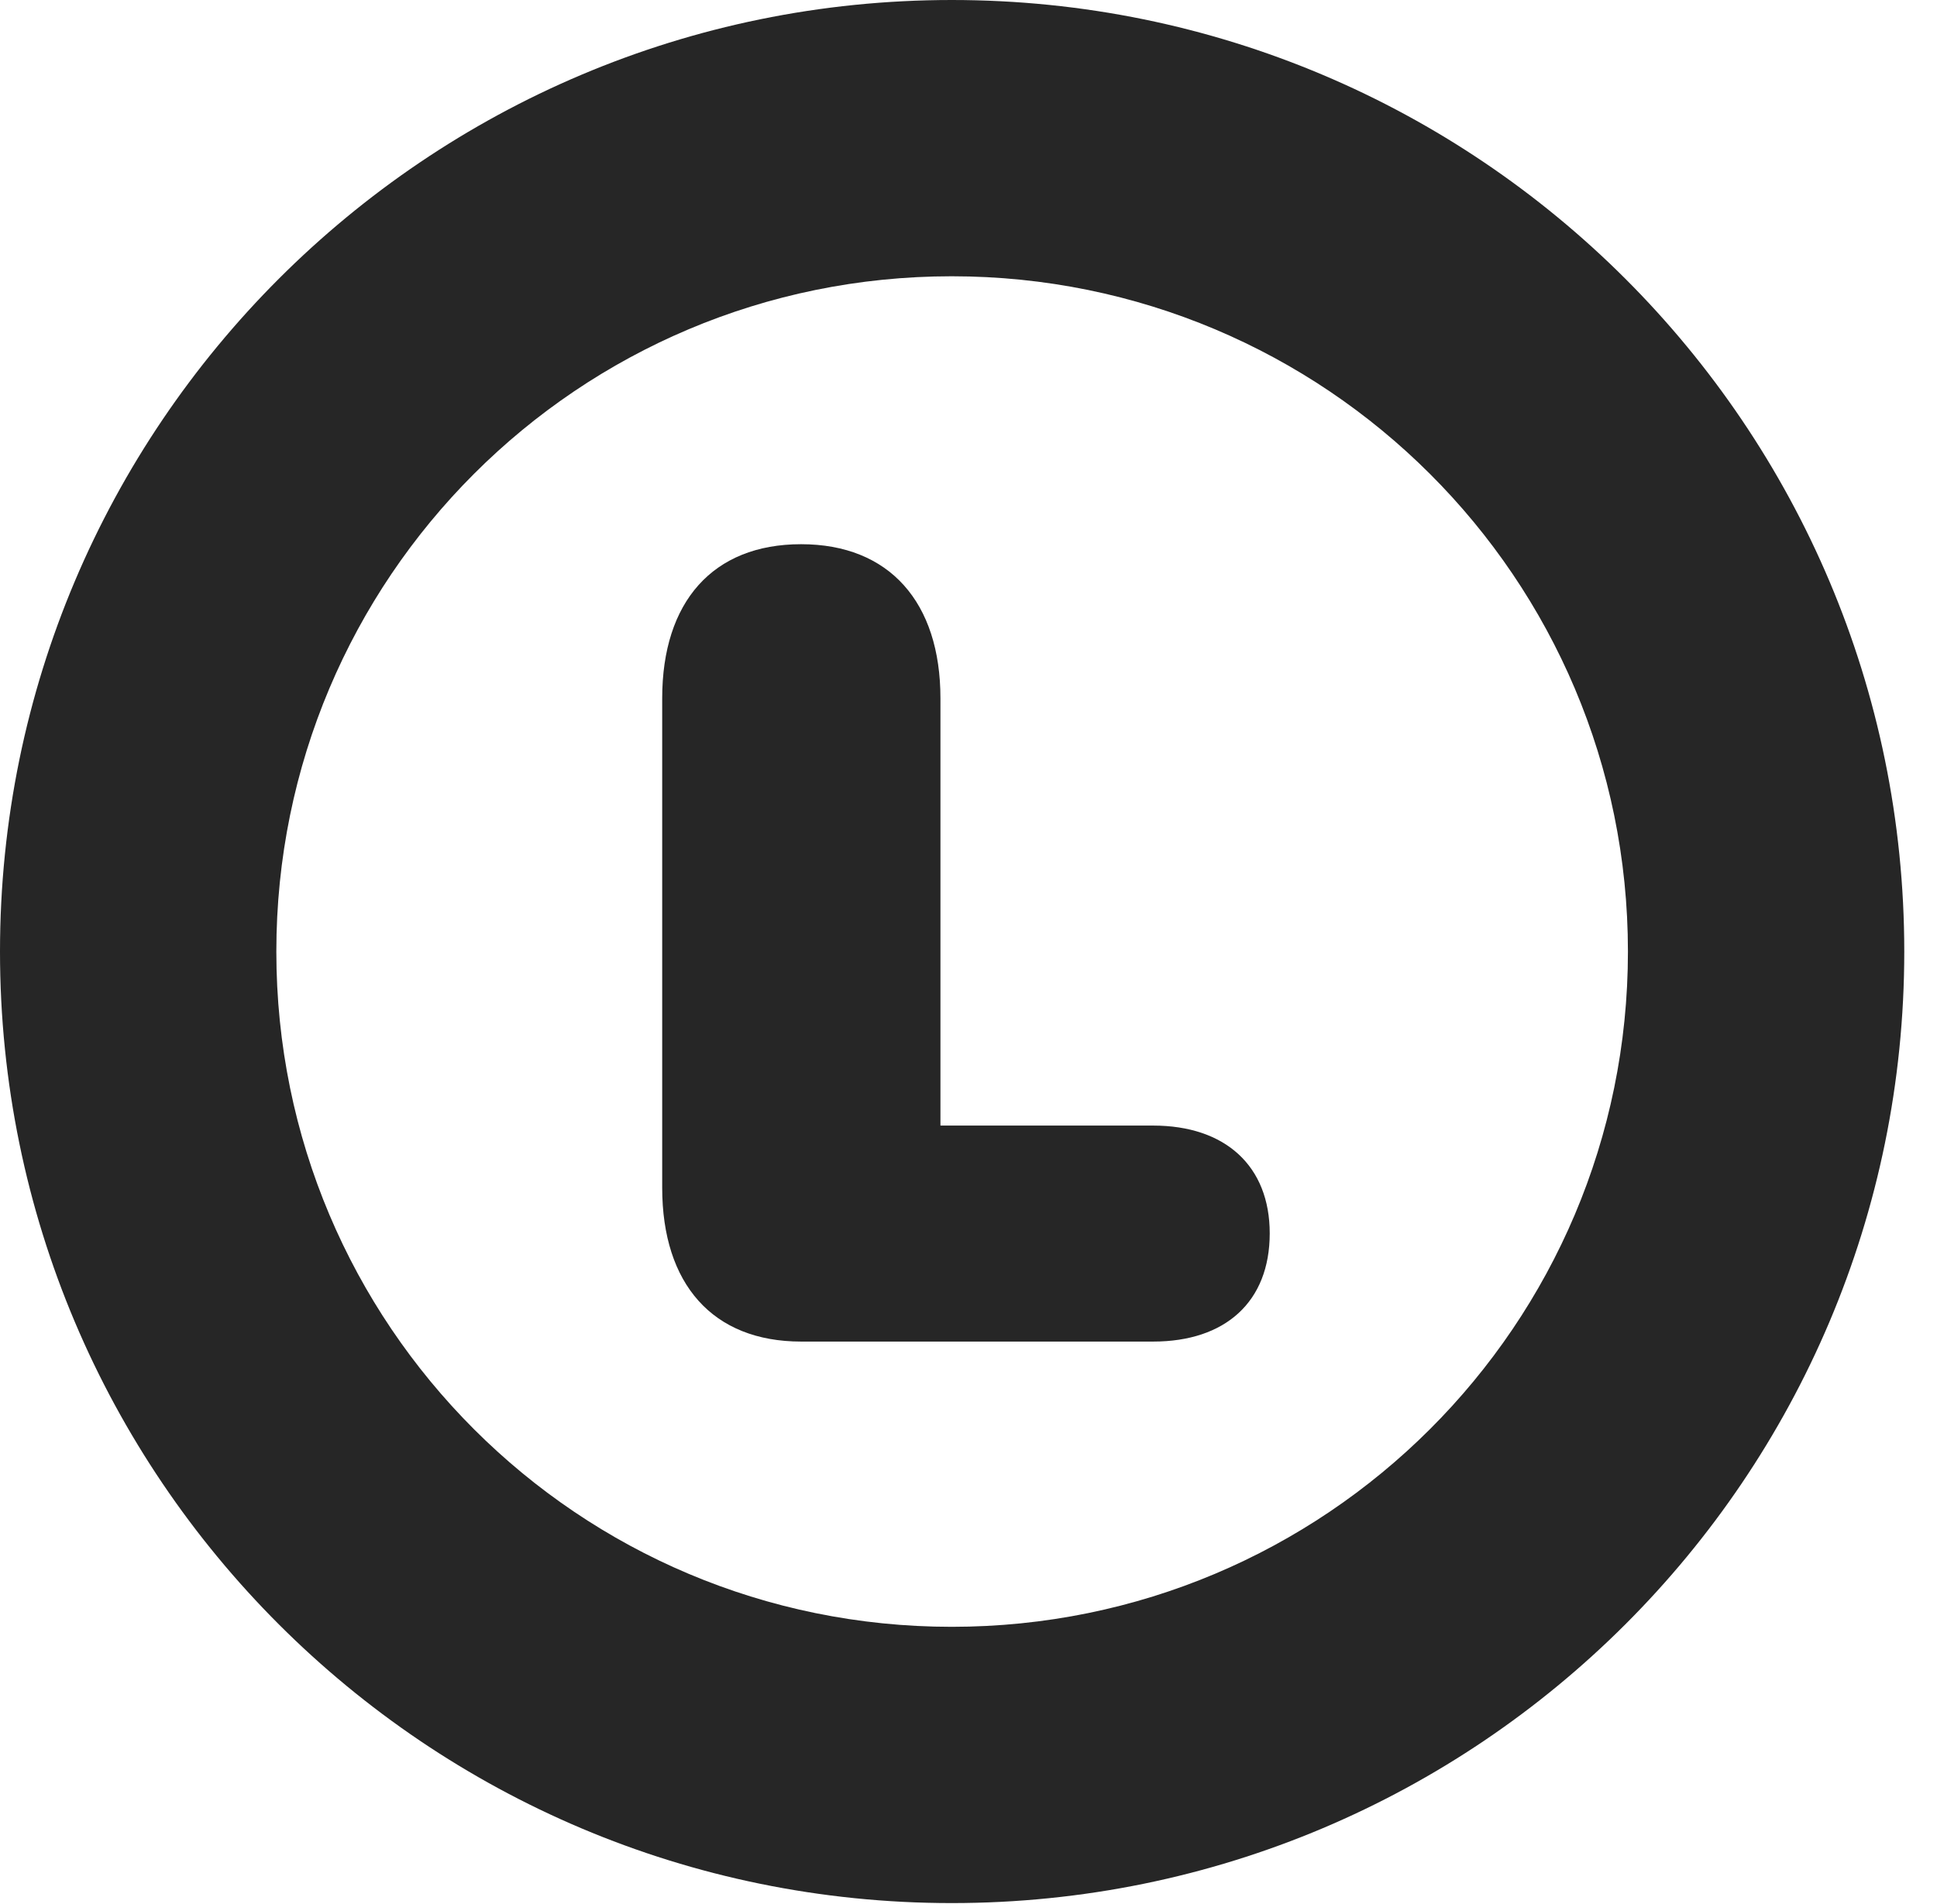 <?xml version="1.0" encoding="UTF-8"?>
<!--Generator: Apple Native CoreSVG 326-->
<!DOCTYPE svg PUBLIC "-//W3C//DTD SVG 1.1//EN" "http://www.w3.org/Graphics/SVG/1.1/DTD/svg11.dtd">
<svg version="1.1" xmlns="http://www.w3.org/2000/svg" xmlns:xlink="http://www.w3.org/1999/xlink"
       viewBox="0 0 21.365 21.006">
       <g>
              <rect height="21.006" opacity="0" width="21.365" x="0" y="0" />
              <path d="M10.498 20.996C16.302 20.996 21.004 16.295 21.004 10.498C21.004 4.702 16.302 0 10.498 0C4.702 0 0 4.702 0 10.498C0 16.295 4.702 20.996 10.498 20.996ZM10.498 17.948C6.378 17.948 3.048 14.618 3.048 10.498C3.048 6.378 6.378 3.048 10.498 3.048C14.618 3.048 17.956 6.378 17.956 10.498C17.956 14.618 14.618 17.948 10.498 17.948Z"
                     fill="currentColor" fill-opacity="0.85" />
              <path d="M8.836 14.801L12.719 14.801C13.515 14.801 14.005 14.363 14.005 13.607C14.005 12.864 13.515 12.418 12.719 12.418L10.373 12.418L10.373 7.704C10.373 6.644 9.809 6.004 8.836 6.004C7.861 6.004 7.304 6.641 7.304 7.704L7.304 13.104C7.304 14.166 7.861 14.801 8.836 14.801Z"
                     fill="currentColor" fill-opacity="0.85" />
       </g>
</svg>